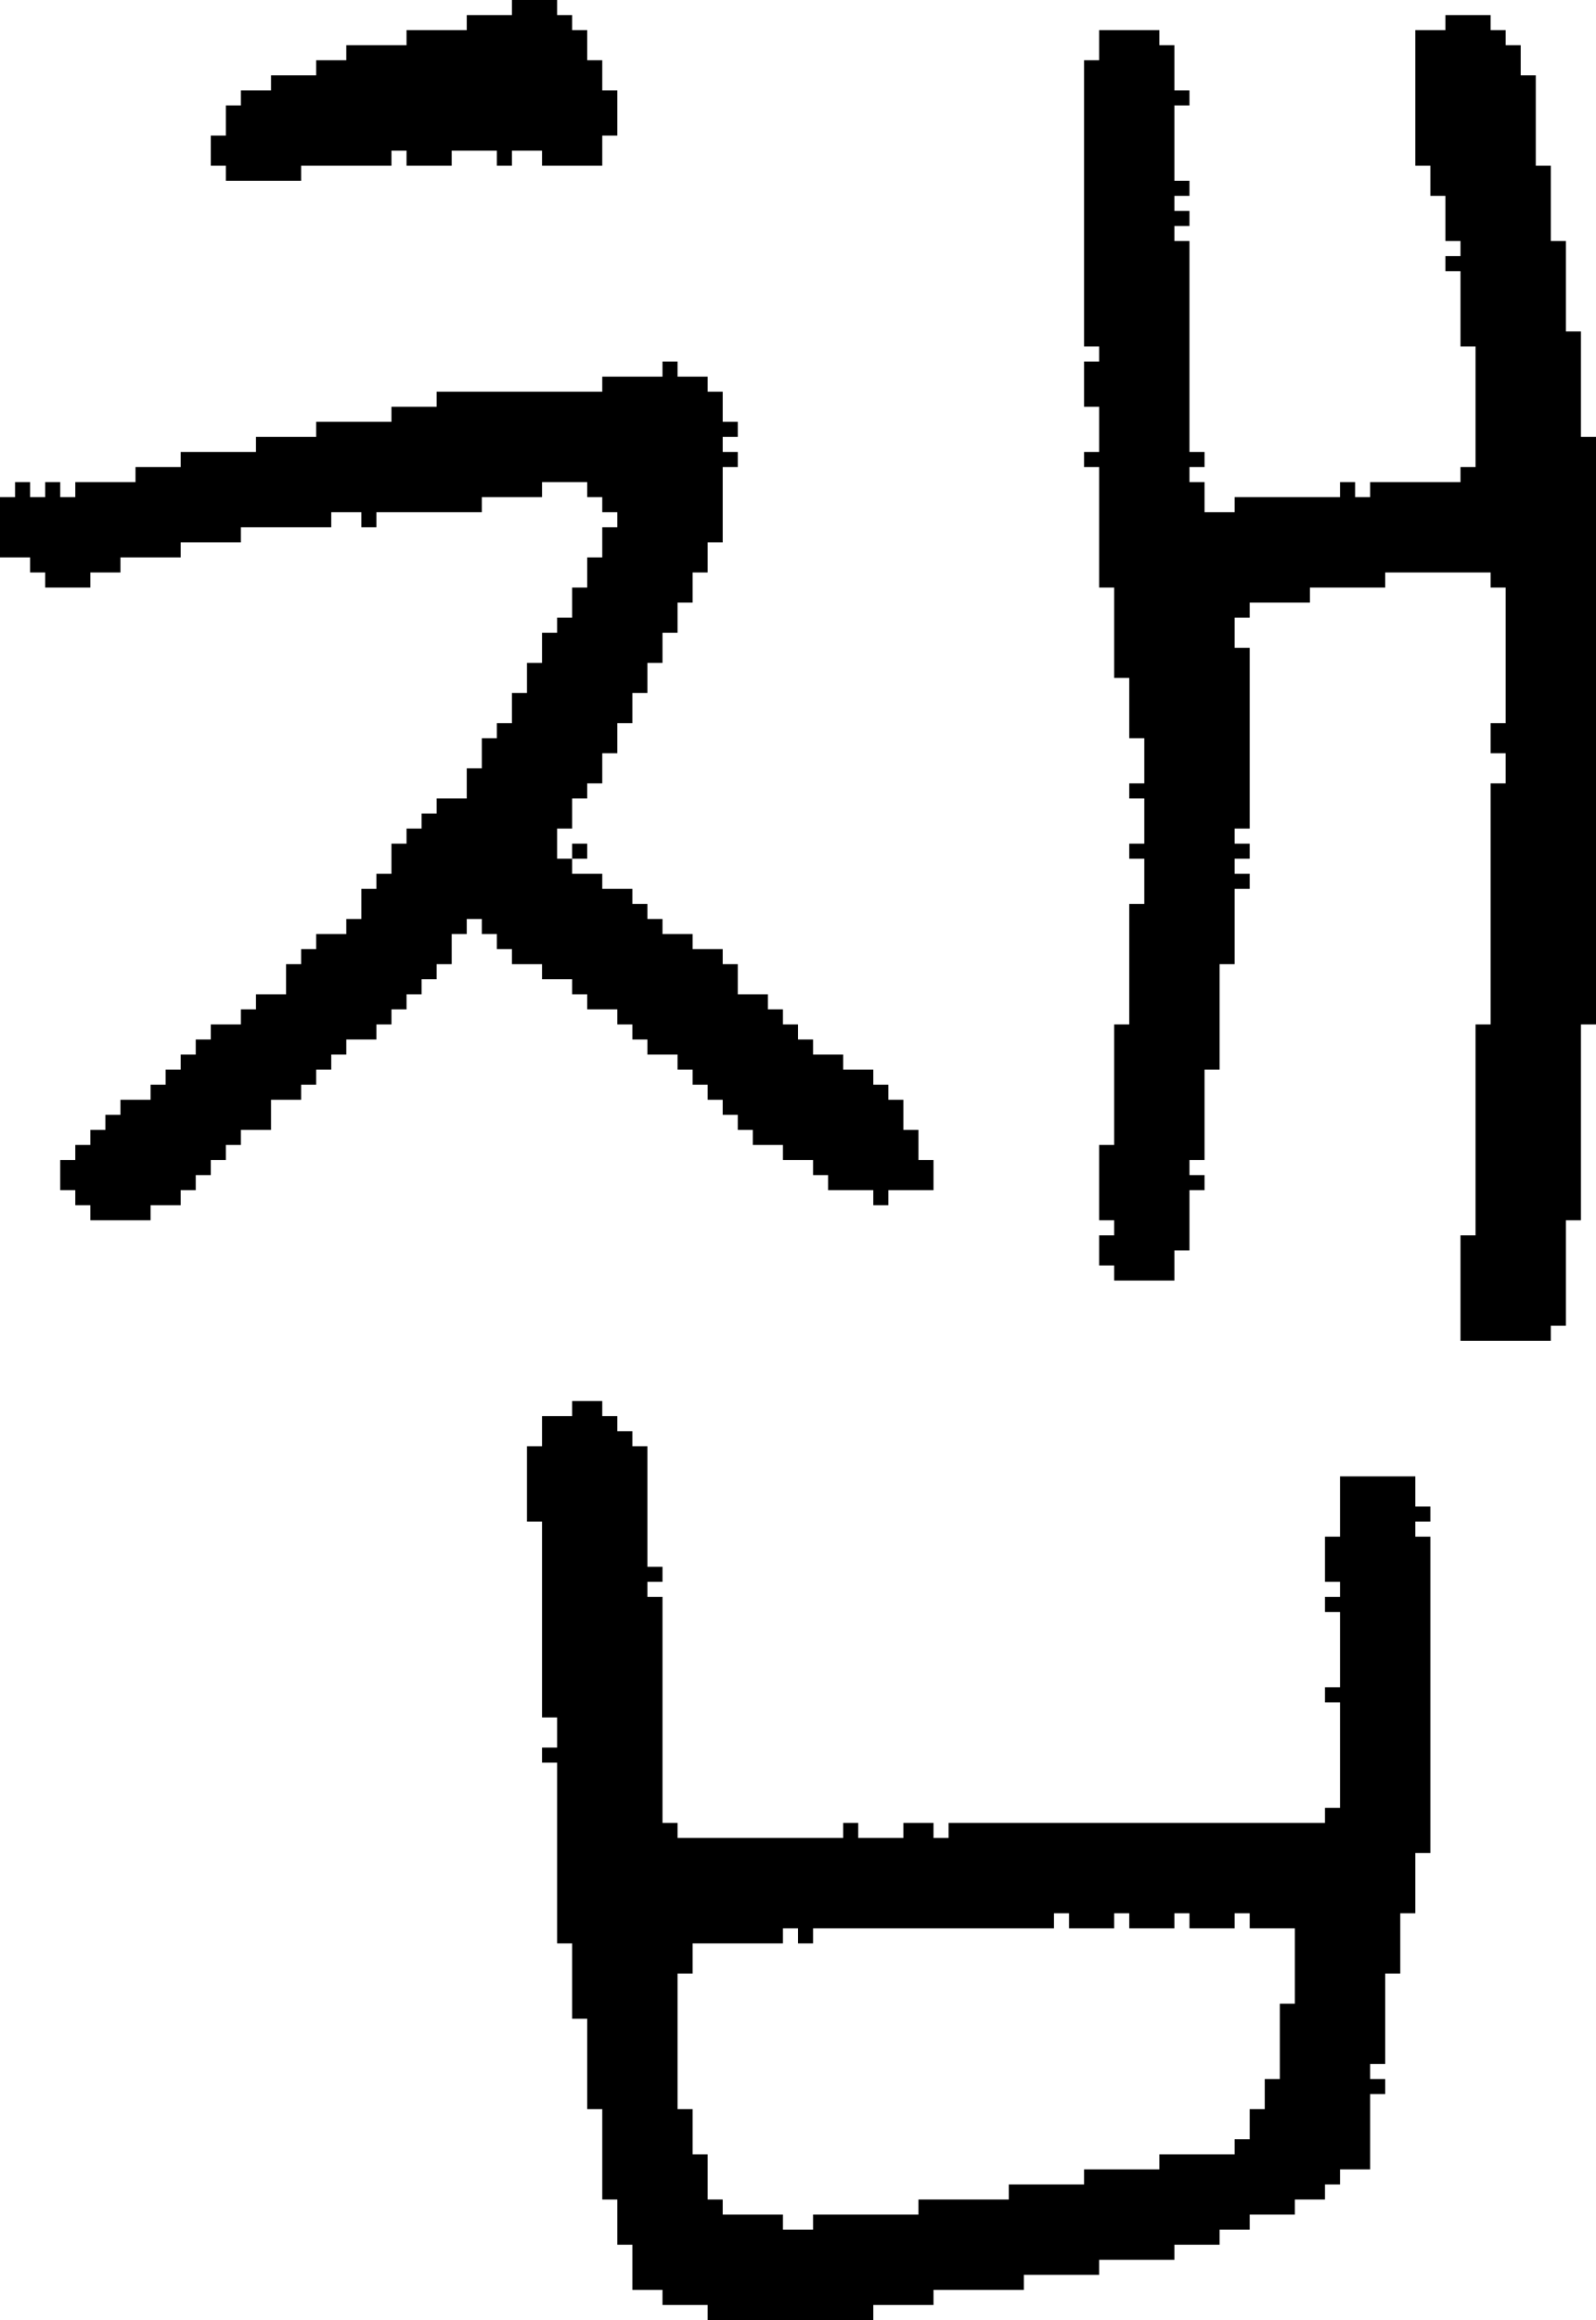 <?xml version="1.0" encoding="UTF-8" standalone="no"?>
<!DOCTYPE svg PUBLIC "-//W3C//DTD SVG 1.1//EN" 
  "http://www.w3.org/Graphics/SVG/1.1/DTD/svg11.dtd">
<svg width="106" height="154"
     xmlns="http://www.w3.org/2000/svg" version="1.1">
 <path d="  M 6,39  L 6,38  L 8,38  L 8,37  L 12,37  L 12,36  L 16,36  L 16,35  L 22,35  L 22,34  L 24,34  L 24,35  L 25,35  L 25,34  L 32,34  L 32,33  L 36,33  L 36,32  L 39,32  L 39,33  L 40,33  L 40,34  L 41,34  L 41,35  L 40,35  L 40,37  L 39,37  L 39,39  L 38,39  L 38,41  L 37,41  L 37,42  L 36,42  L 36,44  L 35,44  L 35,46  L 34,46  L 34,48  L 33,48  L 33,49  L 32,49  L 32,51  L 31,51  L 31,53  L 29,53  L 29,54  L 28,54  L 28,55  L 27,55  L 27,56  L 26,56  L 26,58  L 25,58  L 25,59  L 24,59  L 24,61  L 23,61  L 23,62  L 21,62  L 21,63  L 20,63  L 20,64  L 19,64  L 19,66  L 17,66  L 17,67  L 16,67  L 16,68  L 14,68  L 14,69  L 13,69  L 13,70  L 12,70  L 12,71  L 11,71  L 11,72  L 10,72  L 10,73  L 8,73  L 8,74  L 7,74  L 7,75  L 6,75  L 6,76  L 5,76  L 5,77  L 4,77  L 4,79  L 5,79  L 5,80  L 6,80  L 6,81  L 10,81  L 10,80  L 12,80  L 12,79  L 13,79  L 13,78  L 14,78  L 14,77  L 15,77  L 15,76  L 16,76  L 16,75  L 18,75  L 18,73  L 20,73  L 20,72  L 21,72  L 21,71  L 22,71  L 22,70  L 23,70  L 23,69  L 25,69  L 25,68  L 26,68  L 26,67  L 27,67  L 27,66  L 28,66  L 28,65  L 29,65  L 29,64  L 30,64  L 30,62  L 31,62  L 31,61  L 32,61  L 32,62  L 33,62  L 33,63  L 34,63  L 34,64  L 36,64  L 36,65  L 38,65  L 38,66  L 39,66  L 39,67  L 41,67  L 41,68  L 42,68  L 42,69  L 43,69  L 43,70  L 45,70  L 45,71  L 46,71  L 46,72  L 47,72  L 47,73  L 48,73  L 48,74  L 49,74  L 49,75  L 50,75  L 50,76  L 52,76  L 52,77  L 54,77  L 54,78  L 55,78  L 55,79  L 58,79  L 58,80  L 59,80  L 59,79  L 62,79  L 62,77  L 61,77  L 61,75  L 60,75  L 60,73  L 59,73  L 59,72  L 58,72  L 58,71  L 56,71  L 56,70  L 54,70  L 54,69  L 53,69  L 53,68  L 52,68  L 52,67  L 51,67  L 51,66  L 49,66  L 49,64  L 48,64  L 48,63  L 46,63  L 46,62  L 44,62  L 44,61  L 43,61  L 43,60  L 42,60  L 42,59  L 40,59  L 40,58  L 38,58  L 38,57  L 37,57  L 37,55  L 38,55  L 38,53  L 39,53  L 39,52  L 40,52  L 40,50  L 41,50  L 41,48  L 42,48  L 42,46  L 43,46  L 43,44  L 44,44  L 44,42  L 45,42  L 45,40  L 46,40  L 46,38  L 47,38  L 47,36  L 48,36  L 48,31  L 49,31  L 49,30  L 48,30  L 48,29  L 49,29  L 49,28  L 48,28  L 48,26  L 47,26  L 47,25  L 45,25  L 45,24  L 44,24  L 44,25  L 40,25  L 40,26  L 29,26  L 29,27  L 26,27  L 26,28  L 21,28  L 21,29  L 17,29  L 17,30  L 12,30  L 12,31  L 9,31  L 9,32  L 5,32  L 5,33  L 4,33  L 4,32  L 3,32  L 3,33  L 2,33  L 2,32  L 1,32  L 1,33  L 0,33  L 0,37  L 2,37  L 2,38  L 3,38  L 3,39  Z  " style="fill:rgb(0, 0, 0); fill-opacity:1.000; stroke:none;" />
 <path d="  M 33,10  L 33,11  L 34,11  L 34,10  L 36,10  L 36,11  L 40,11  L 40,9  L 41,9  L 41,6  L 40,6  L 40,4  L 39,4  L 39,2  L 38,2  L 38,1  L 37,1  L 37,0  L 34,0  L 34,1  L 31,1  L 31,2  L 27,2  L 27,3  L 23,3  L 23,4  L 21,4  L 21,5  L 18,5  L 18,6  L 16,6  L 16,7  L 15,7  L 15,9  L 14,9  L 14,11  L 15,11  L 15,12  L 20,12  L 20,11  L 26,11  L 26,10  L 27,10  L 27,11  L 30,11  L 30,10  Z  " style="fill:rgb(0, 0, 0); fill-opacity:1.000; stroke:none;" />
 <path d="  M 95,100  L 94,100  L 94,98  L 89,98  L 89,102  L 88,102  L 88,105  L 89,105  L 89,106  L 88,106  L 88,107  L 89,107  L 89,112  L 88,112  L 88,113  L 89,113  L 89,120  L 88,120  L 88,121  L 63,121  L 63,122  L 62,122  L 62,121  L 60,121  L 60,122  L 57,122  L 57,121  L 56,121  L 56,122  L 45,122  L 45,121  L 44,121  L 44,106  L 43,106  L 43,105  L 44,105  L 44,104  L 43,104  L 43,96  L 42,96  L 42,95  L 41,95  L 41,94  L 40,94  L 40,93  L 38,93  L 38,94  L 36,94  L 36,96  L 35,96  L 35,101  L 36,101  L 36,114  L 37,114  L 37,116  L 36,116  L 36,117  L 37,117  L 37,129  L 38,129  L 38,134  L 39,134  L 39,140  L 40,140  L 40,146  L 41,146  L 41,149  L 42,149  L 42,152  L 44,152  L 44,153  L 47,153  L 47,154  L 58,154  L 58,153  L 62,153  L 62,152  L 68,152  L 68,151  L 73,151  L 73,150  L 78,150  L 78,149  L 81,149  L 81,148  L 83,148  L 83,147  L 86,147  L 86,146  L 88,146  L 88,145  L 89,145  L 89,144  L 91,144  L 91,139  L 92,139  L 92,138  L 91,138  L 91,137  L 92,137  L 92,131  L 93,131  L 93,127  L 94,127  L 94,123  L 95,123  L 95,102  L 94,102  L 94,101  L 95,101  Z  M 52,129  L 52,128  L 53,128  L 53,129  L 54,129  L 54,128  L 70,128  L 70,127  L 71,127  L 71,128  L 74,128  L 74,127  L 75,127  L 75,128  L 78,128  L 78,127  L 79,127  L 79,128  L 82,128  L 82,127  L 83,127  L 83,128  L 86,128  L 86,133  L 85,133  L 85,138  L 84,138  L 84,140  L 83,140  L 83,142  L 82,142  L 82,143  L 77,143  L 77,144  L 72,144  L 72,145  L 67,145  L 67,146  L 61,146  L 61,147  L 54,147  L 54,148  L 52,148  L 52,147  L 48,147  L 48,146  L 47,146  L 47,143  L 46,143  L 46,140  L 45,140  L 45,131  L 46,131  L 46,129  Z  " style="fill:rgb(0, 0, 0); fill-opacity:1.000; stroke:none;" />
 <path d="  M 38,57  L 39,57  L 39,56  L 38,56  Z  " style="fill:rgb(0, 0, 0); fill-opacity:1.000; stroke:none;" />
 <path d="  M 75,60  L 75,68  L 74,68  L 74,76  L 73,76  L 73,81  L 74,81  L 74,82  L 73,82  L 73,84  L 74,84  L 74,85  L 78,85  L 78,83  L 79,83  L 79,79  L 80,79  L 80,78  L 79,78  L 79,77  L 80,77  L 80,71  L 81,71  L 81,64  L 82,64  L 82,59  L 83,59  L 83,58  L 82,58  L 82,57  L 83,57  L 83,56  L 82,56  L 82,55  L 83,55  L 83,43  L 82,43  L 82,41  L 83,41  L 83,40  L 87,40  L 87,39  L 92,39  L 92,38  L 99,38  L 99,39  L 100,39  L 100,48  L 99,48  L 99,50  L 100,50  L 100,52  L 99,52  L 99,68  L 98,68  L 98,82  L 97,82  L 97,89  L 103,89  L 103,88  L 104,88  L 104,81  L 105,81  L 105,68  L 106,68  L 106,29  L 105,29  L 105,22  L 104,22  L 104,16  L 103,16  L 103,11  L 102,11  L 102,5  L 101,5  L 101,3  L 100,3  L 100,2  L 99,2  L 99,1  L 96,1  L 96,2  L 94,2  L 94,11  L 95,11  L 95,13  L 96,13  L 96,16  L 97,16  L 97,17  L 96,17  L 96,18  L 97,18  L 97,23  L 98,23  L 98,31  L 97,31  L 97,32  L 91,32  L 91,33  L 90,33  L 90,32  L 89,32  L 89,33  L 82,33  L 82,34  L 80,34  L 80,32  L 79,32  L 79,31  L 80,31  L 80,30  L 79,30  L 79,16  L 78,16  L 78,15  L 79,15  L 79,14  L 78,14  L 78,13  L 79,13  L 79,12  L 78,12  L 78,7  L 79,7  L 79,6  L 78,6  L 78,3  L 77,3  L 77,2  L 73,2  L 73,4  L 72,4  L 72,23  L 73,23  L 73,24  L 72,24  L 72,27  L 73,27  L 73,30  L 72,30  L 72,31  L 73,31  L 73,39  L 74,39  L 74,45  L 75,45  L 75,49  L 76,49  L 76,52  L 75,52  L 75,53  L 76,53  L 76,56  L 75,56  L 75,57  L 76,57  L 76,60  Z  " style="fill:rgb(0, 0, 0); fill-opacity:1.000; stroke:none;" />
</svg>
